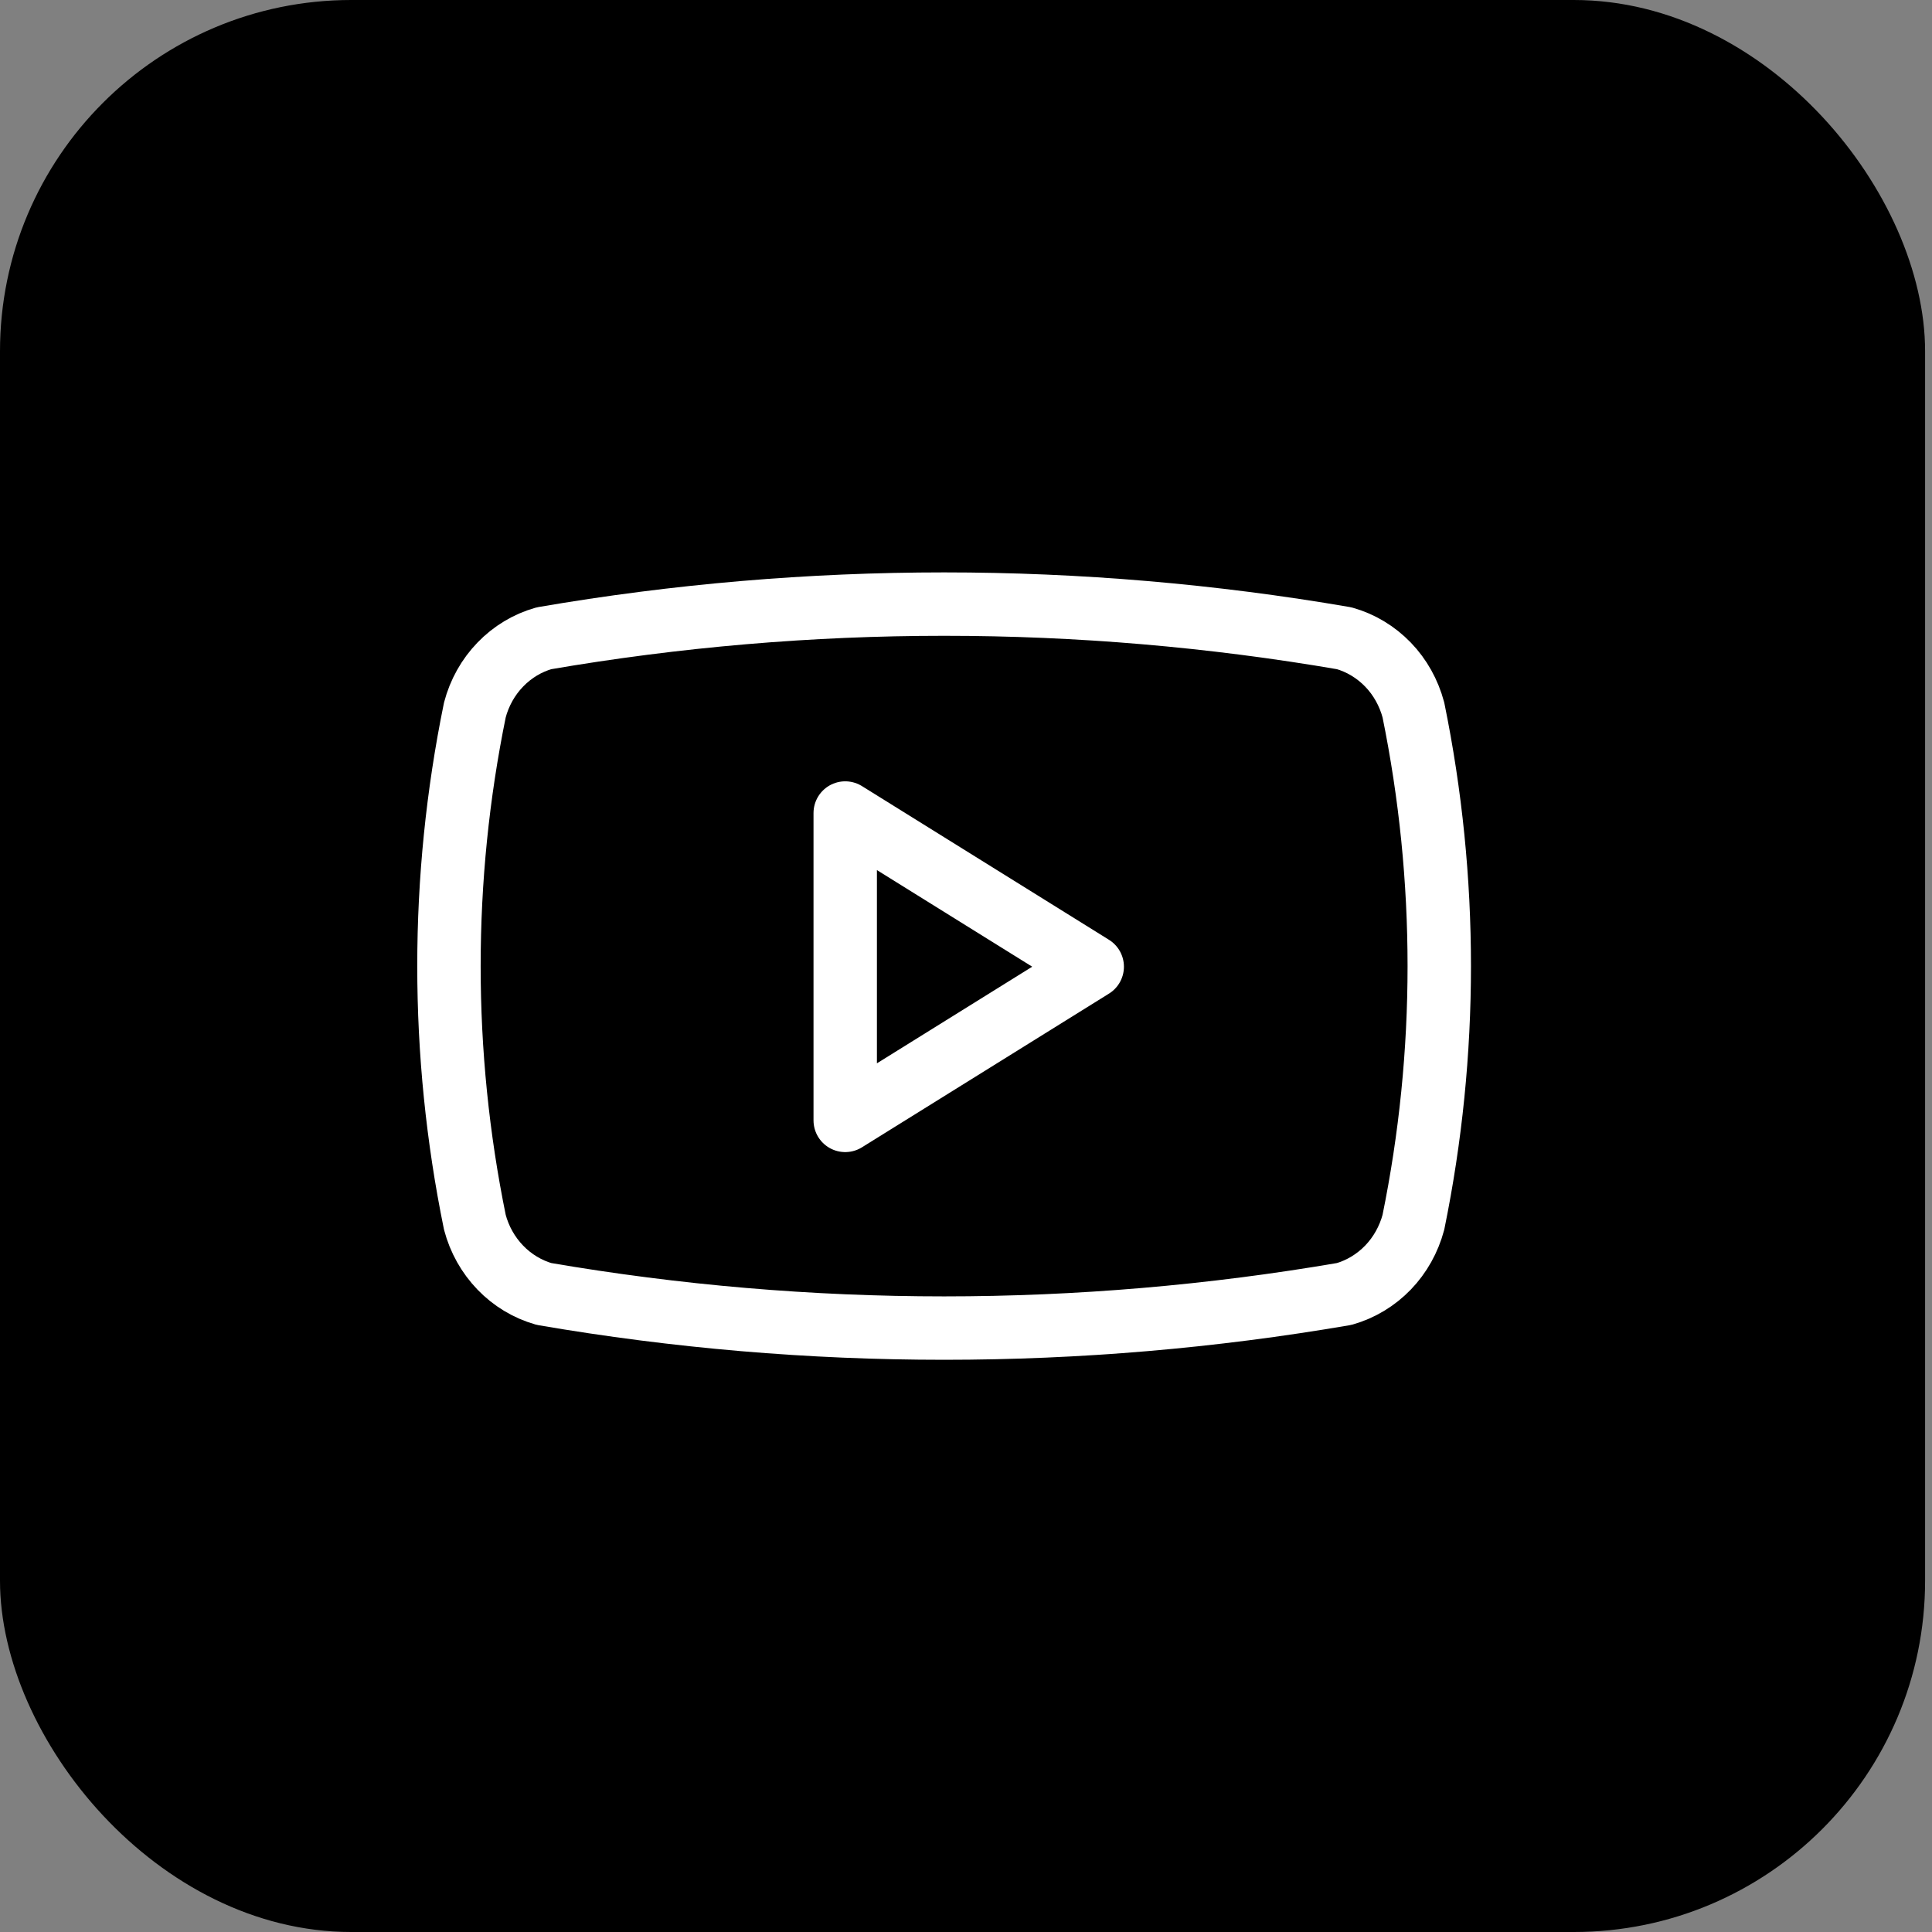 <svg width="33" height="33" viewBox="0 0 33 33" fill="none" xmlns="http://www.w3.org/2000/svg">
<rect x="0" y="0" width="33" height="33" fill="#808080" stroke="none"/>
<rect width="32.882" height="33" rx="6" fill="black"/>
<path d="M8.111 20.877C7.521 17.992 7.521 15.011 8.111 12.127C8.188 11.834 8.338 11.566 8.545 11.352C8.752 11.137 9.009 10.982 9.292 10.902C13.817 10.124 18.435 10.124 22.96 10.902C23.243 10.982 23.5 11.137 23.708 11.352C23.915 11.566 24.064 11.834 24.142 12.127C24.731 15.011 24.731 17.992 24.142 20.877C24.064 21.169 23.915 21.436 23.708 21.651C23.5 21.866 23.243 22.021 22.96 22.102C18.435 22.879 13.817 22.879 9.292 22.102C9.009 22.021 8.752 21.866 8.545 21.651C8.338 21.436 8.188 21.169 8.111 20.877Z" stroke="white" stroke-width="1.083" stroke-linecap="round" stroke-linejoin="round"/>
<path d="M14.437 19.137L18.656 16.512L14.437 13.887V19.137Z" stroke="white" stroke-width="1.083" stroke-linecap="round" stroke-linejoin="round"/>
</svg>
